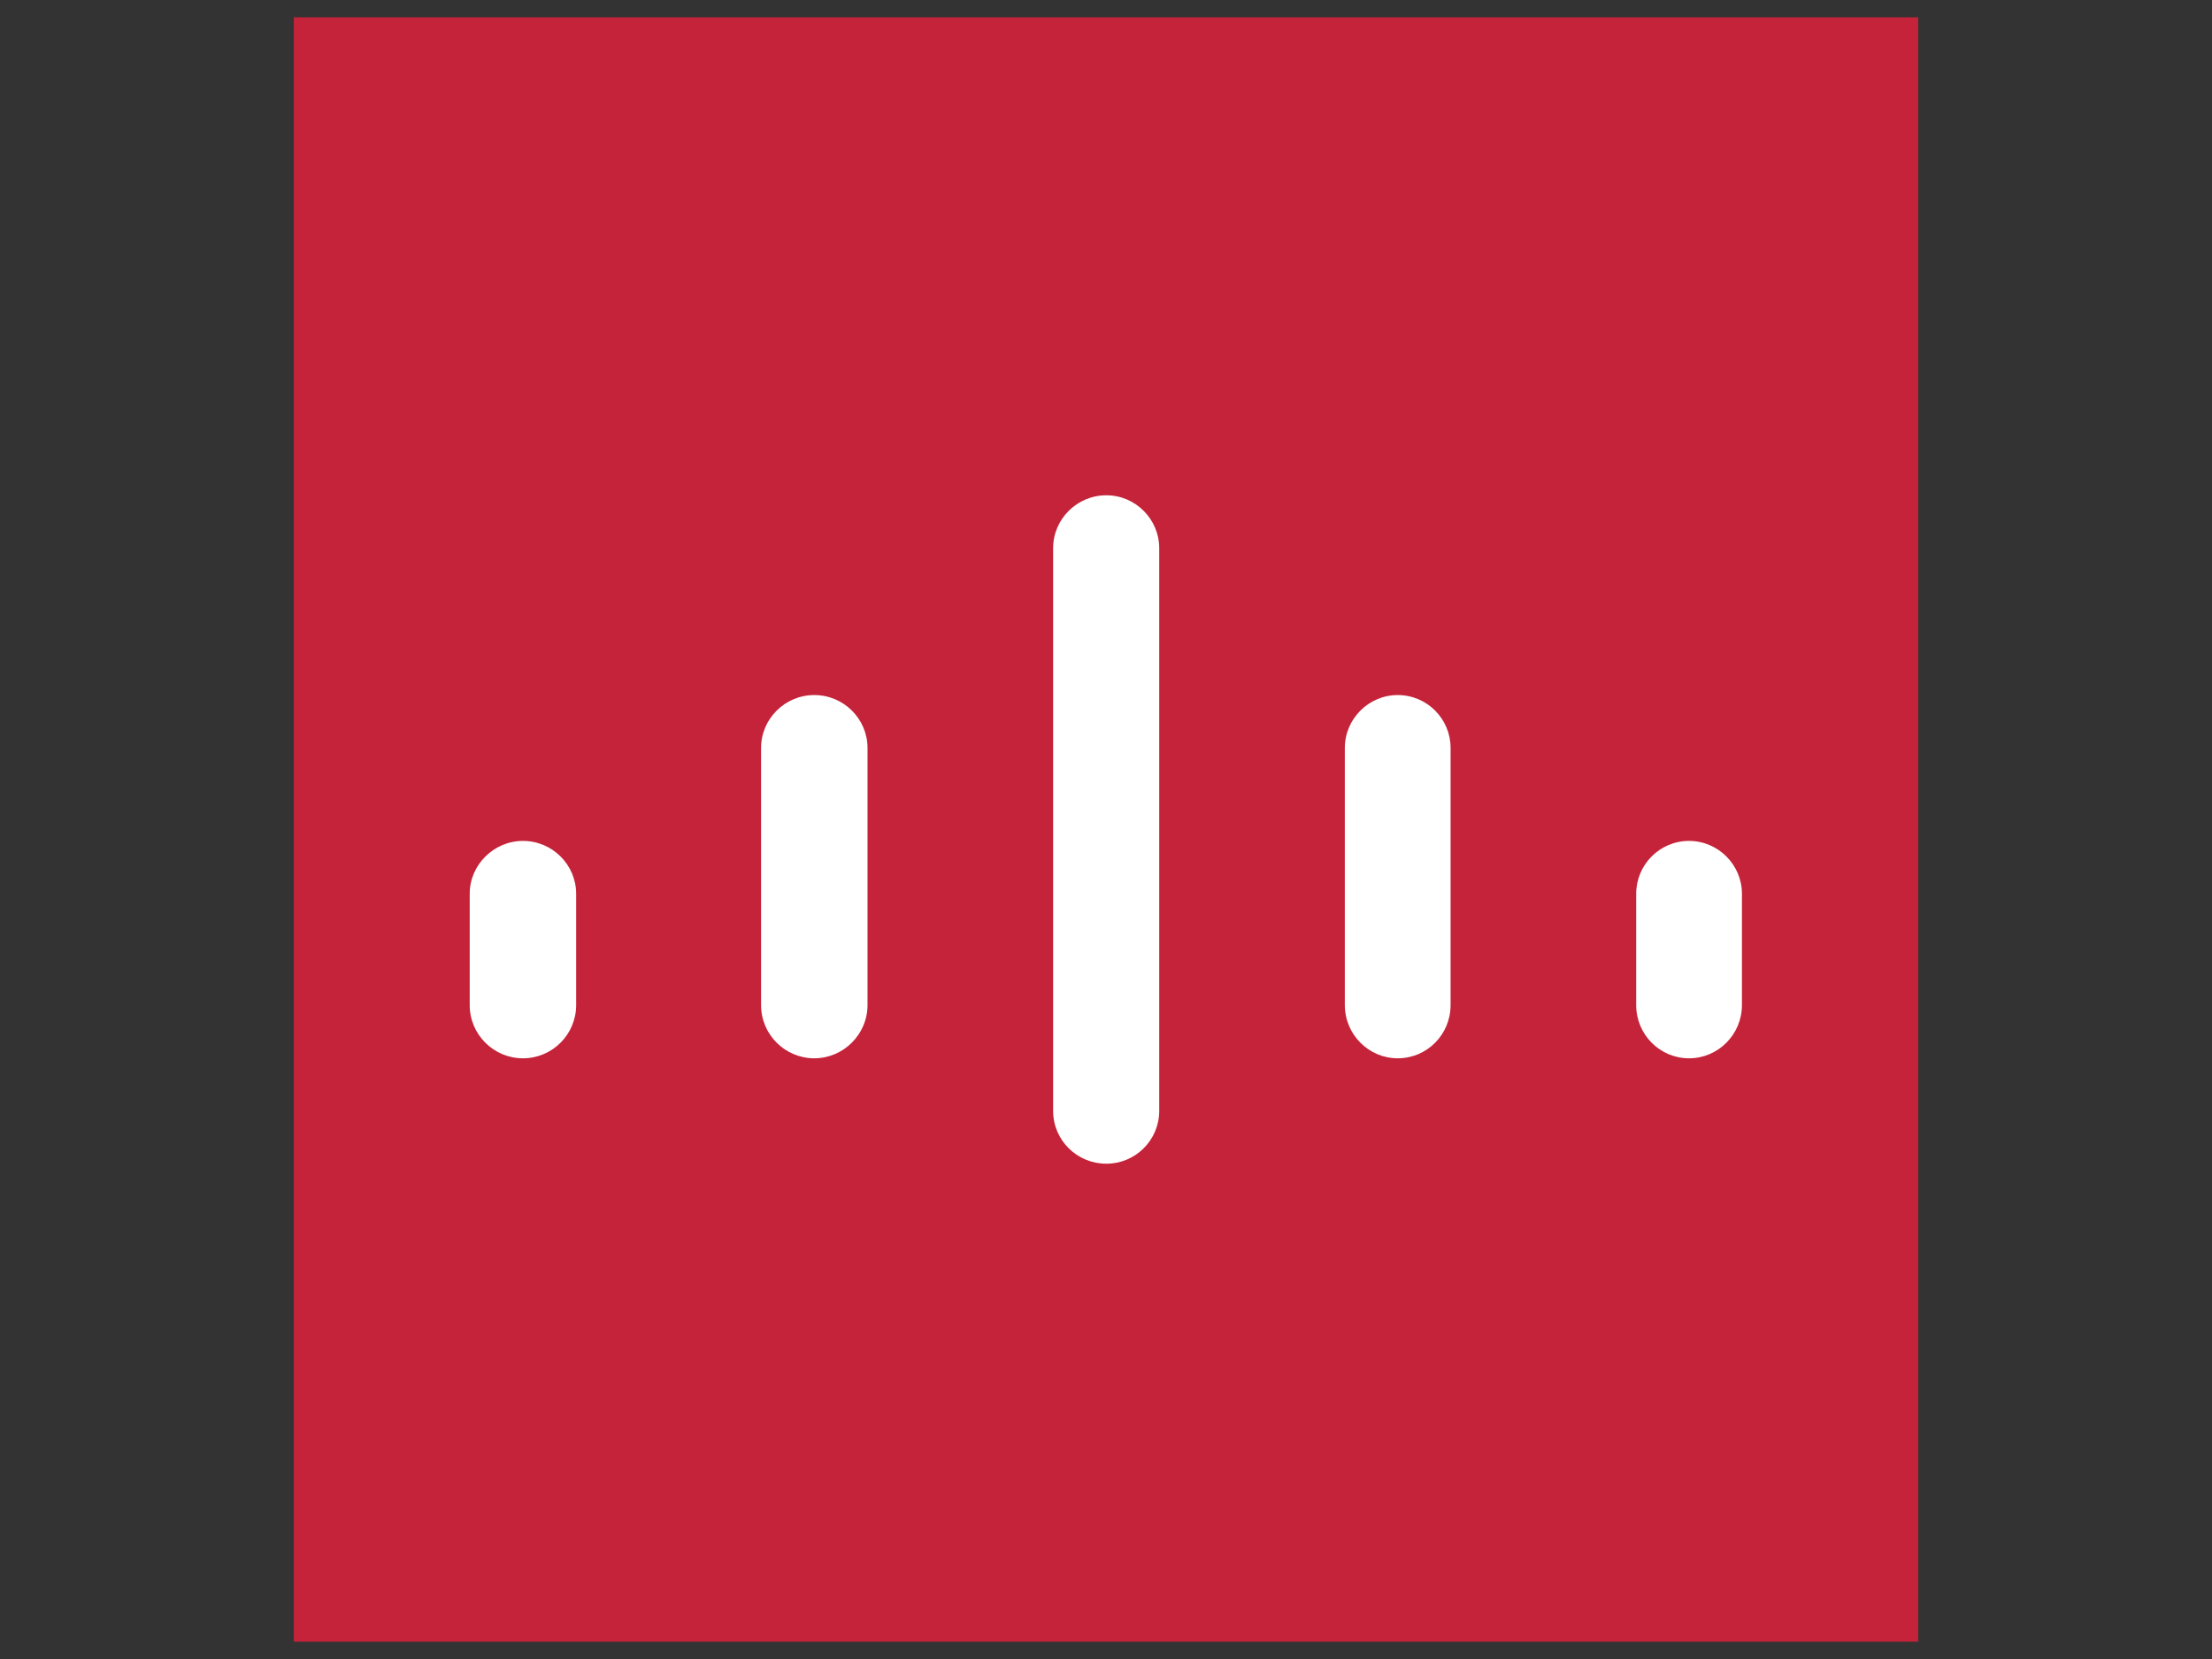 <?xml version="1.0" encoding="utf-8"?>
<!-- Generator: Adobe Illustrator 19.2.1, SVG Export Plug-In . SVG Version: 6.00 Build 0)  -->
<svg version="1.1" id="Layer_1" xmlns="http://www.w3.org/2000/svg" xmlns:xlink="http://www.w3.org/1999/xlink" x="0px" y="0px"
	 viewBox="0 0 640 480" style="enable-background:new 0 0 640 480;" xml:space="preserve">
<rect x="0" y="0" width="640" height="480" fill="#333333" stroke="none"/>
<style type="text/css">
	.st0{fill:none;}
	.st1{fill:#C42339;}
	.st2{fill:#FFFFFF;}
</style>
<path class="st0" d="M347.1,199.7c0.5-5.4-0.1-10.5-5.6-12.3c-6.8-2.4-15.2,2-21.6,11.7c-9.6,14.8-10.1,32.9-9,44.4
	C317.5,240.7,343.9,220.1,347.1,199.7z"/>
<path class="st0" d="M244.9,318.1c0,25.3,21,30.2,33.6,29c13.7-1.3,28.2-8.7,31.9-11c-12.4-16.4-23.9-40-29.2-61
	C268.4,280.7,244.9,296.5,244.9,318.1z"/>
<path class="st0" d="M182.2,135c-0.4,0-12,0-12,0l-37.3,118.8c0,0,50.6,13.8,73.5-53.3C228.1,136.6,194.3,135,182.2,135z"/>
<rect x="85" y="5" class="st1" width="470" height="470"/>
<g>
	<path class="st2" d="M166.7,258.6c0-8.4-6.9-15.3-15.4-15.3c-8.4,0-15.4,6.9-15.4,15.3v32.2c0,8.5,6.9,15.4,15.4,15.4
		c8.5,0,15.4-6.9,15.4-15.4V258.6z"/>
	<path class="st2" d="M251,216.4c0-8.4-6.9-15.3-15.4-15.3c-8.5,0-15.4,6.9-15.4,15.3v74.4c0,8.5,6.9,15.4,15.4,15.4
		c8.4,0,15.4-6.9,15.4-15.4V216.4z"/>
	<path class="st2" d="M335.4,158.6c0-8.4-6.9-15.3-15.3-15.3c-8.5,0-15.4,6.9-15.4,15.3v162.8c0,8.5,6.9,15.3,15.4,15.3
		c8.4,0,15.3-6.8,15.3-15.3V158.6z"/>
	<path class="st2" d="M419.7,216.4c0-8.4-6.8-15.3-15.3-15.3c-8.4,0-15.3,6.9-15.3,15.3v74.4c0,8.5,6.9,15.4,15.3,15.4
		c8.5,0,15.3-6.9,15.3-15.4V216.4z"/>
	<path class="st2" d="M504,258.6c0-8.4-6.9-15.3-15.3-15.3c-8.5,0-15.3,6.9-15.3,15.3v32.2c0,8.5,6.8,15.4,15.3,15.4
		c8.4,0,15.3-6.9,15.3-15.4V258.6z"/>
</g>
</svg>
